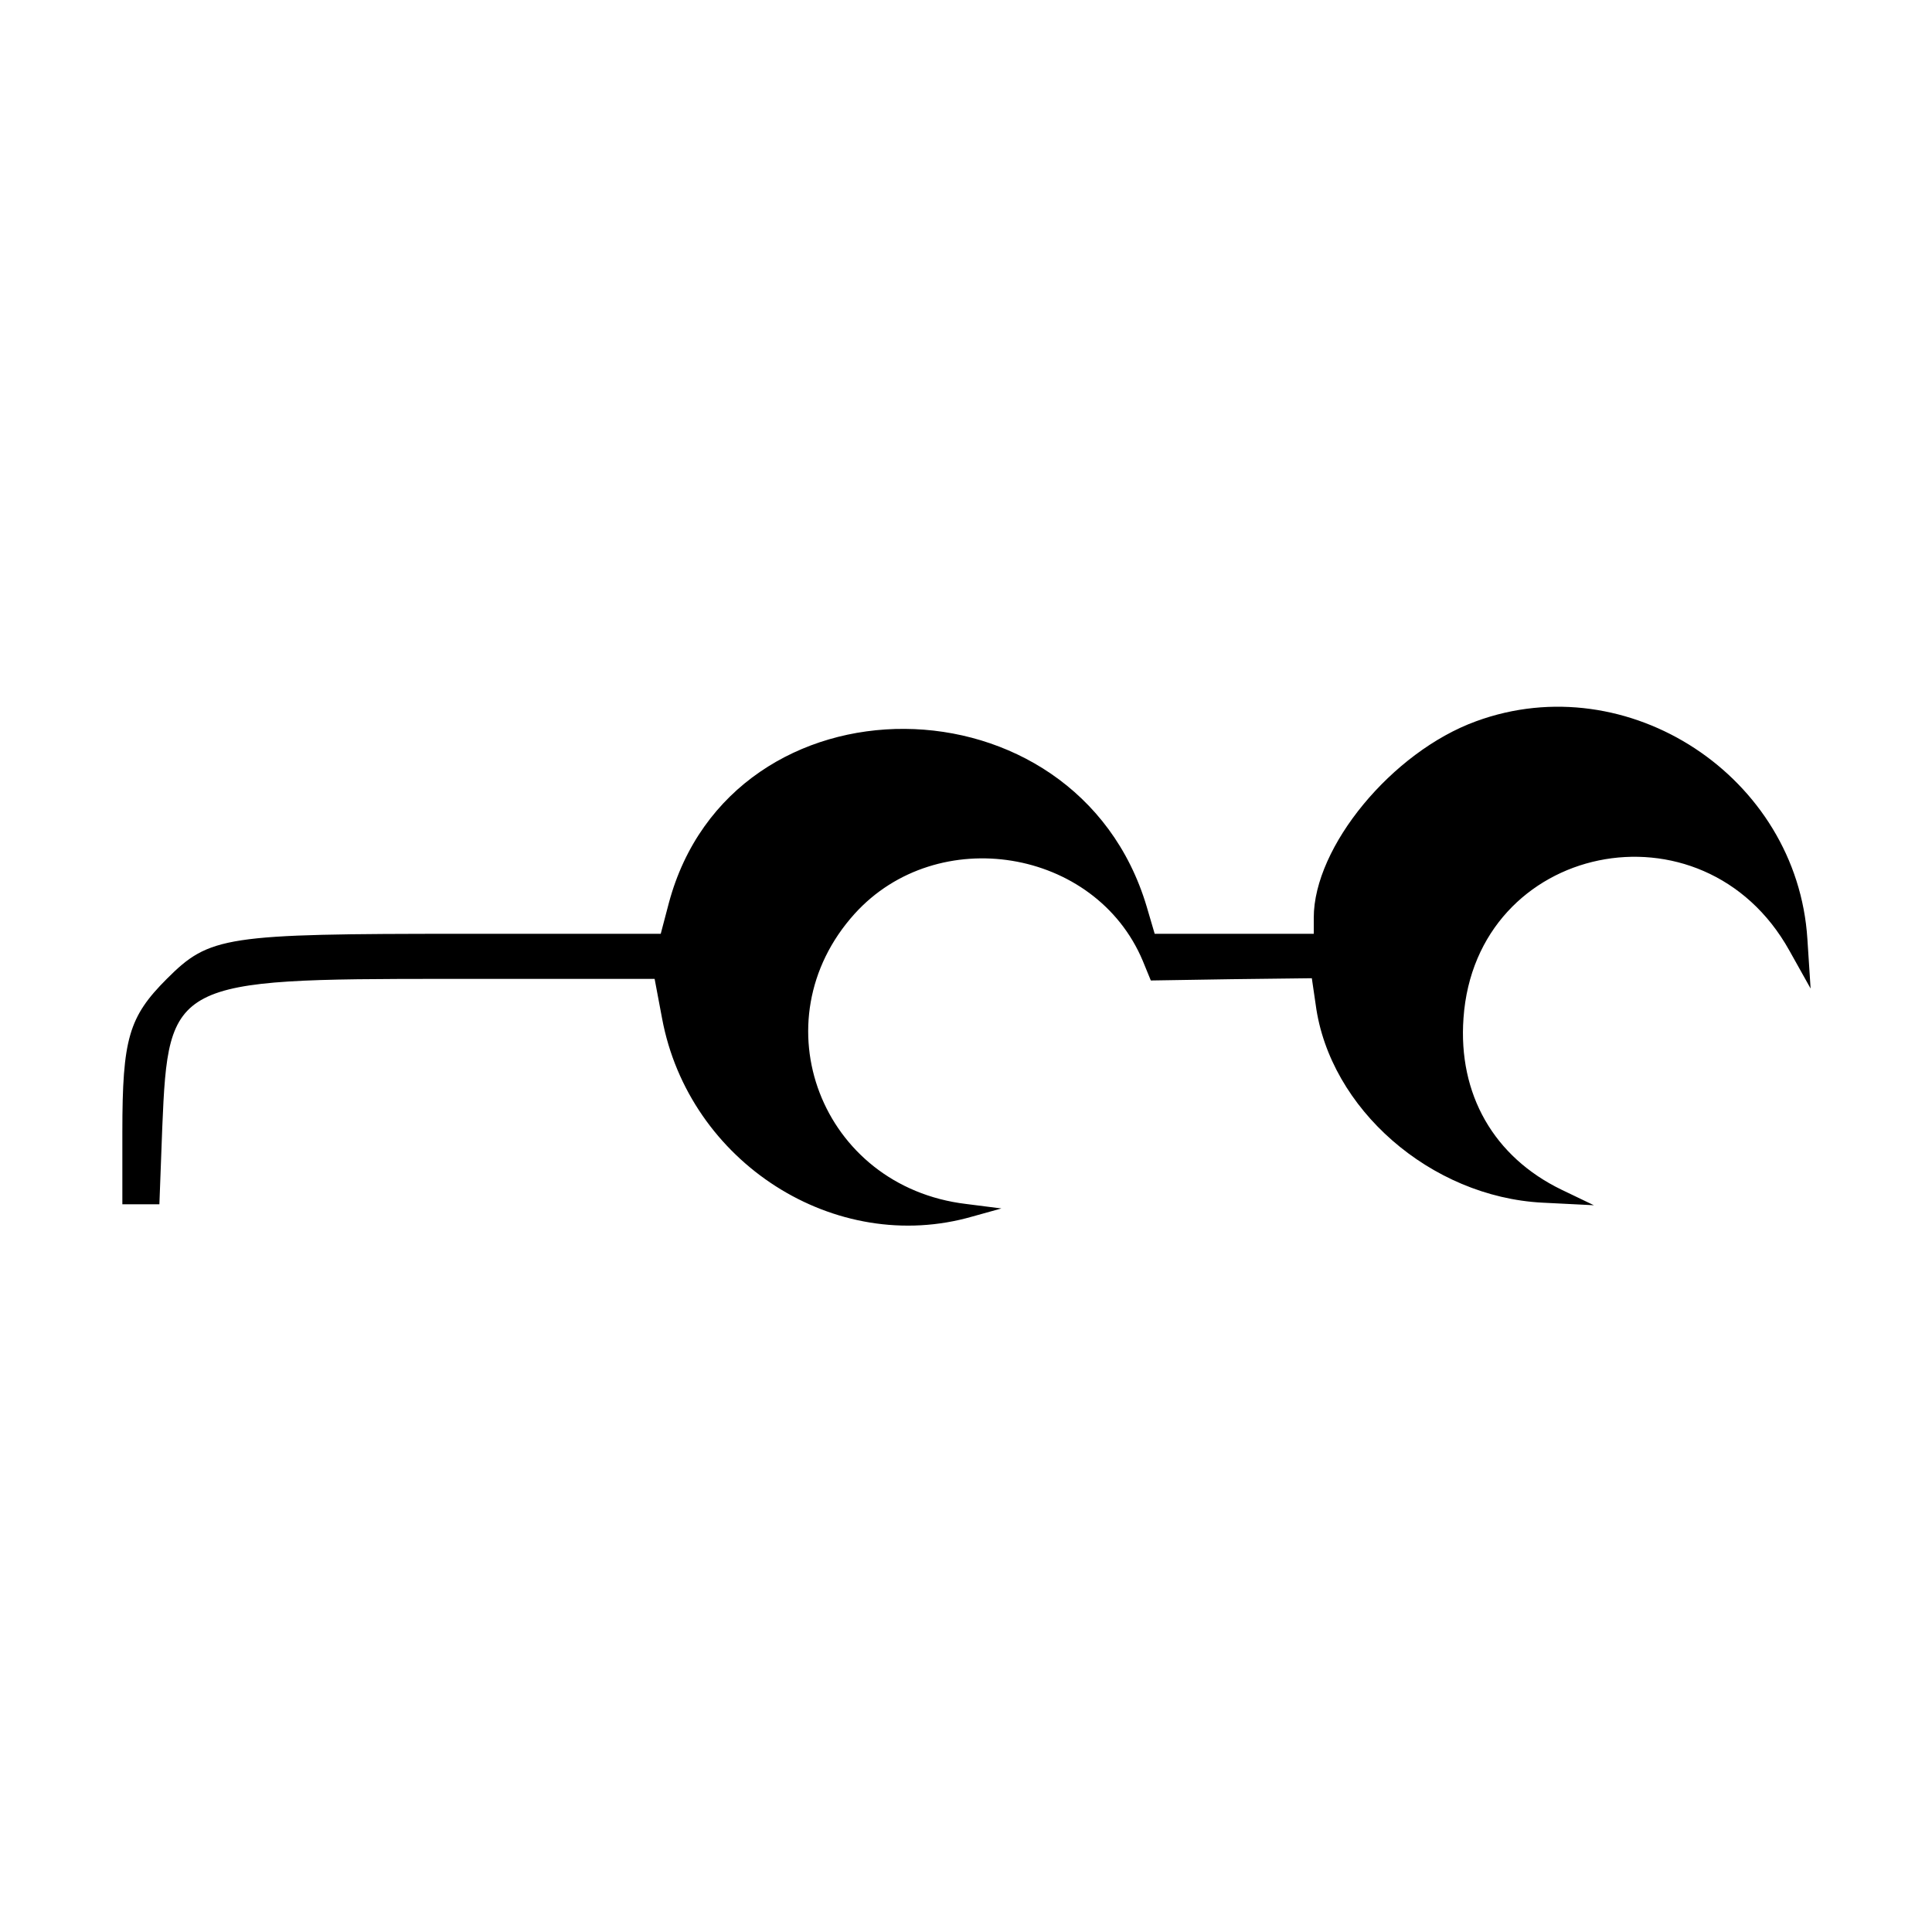 <?xml version="1.0" standalone="no"?>
<!DOCTYPE svg PUBLIC "-//W3C//DTD SVG 20010904//EN"
 "http://www.w3.org/TR/2001/REC-SVG-20010904/DTD/svg10.dtd">
<svg version="1.0" xmlns="http://www.w3.org/2000/svg"
 width="300pt" height="300pt" viewBox="0 0 300 300"
 preserveAspectRatio="xMidYMid meet">
<g transform="translate(0,300) scale(0.05,-0.05)"
fill="#000000" stroke="none">
<path d="M4584 3760 c-261 -95 -504 -390 -504 -610 l0 -50 -247 0 -247 0 -25
85 c-218 730 -1290 737 -1484 10 l-25 -95 -615 0 c-739 0 -786 -7 -919 -140
-118 -118 -138 -186 -138 -475 l0 -225 57 0 58 0 9 240 c19 453 33 460 890
460 l639 0 23 -122 c83 -448 538 -739 964 -616 l90 25 -110 14 c-450 54 -647
567 -346 901 257 284 748 204 895 -146 l25 -61 250 4 250 3 12 -82 c43 -323
357 -597 704 -615 l160 -8 -100 48 c-211 102 -322 297 -305 533 38 545 744
691 1012 210 l66 -118 -10 154 c-32 504 -557 849 -1029 676z"/>
</g>
</svg>

